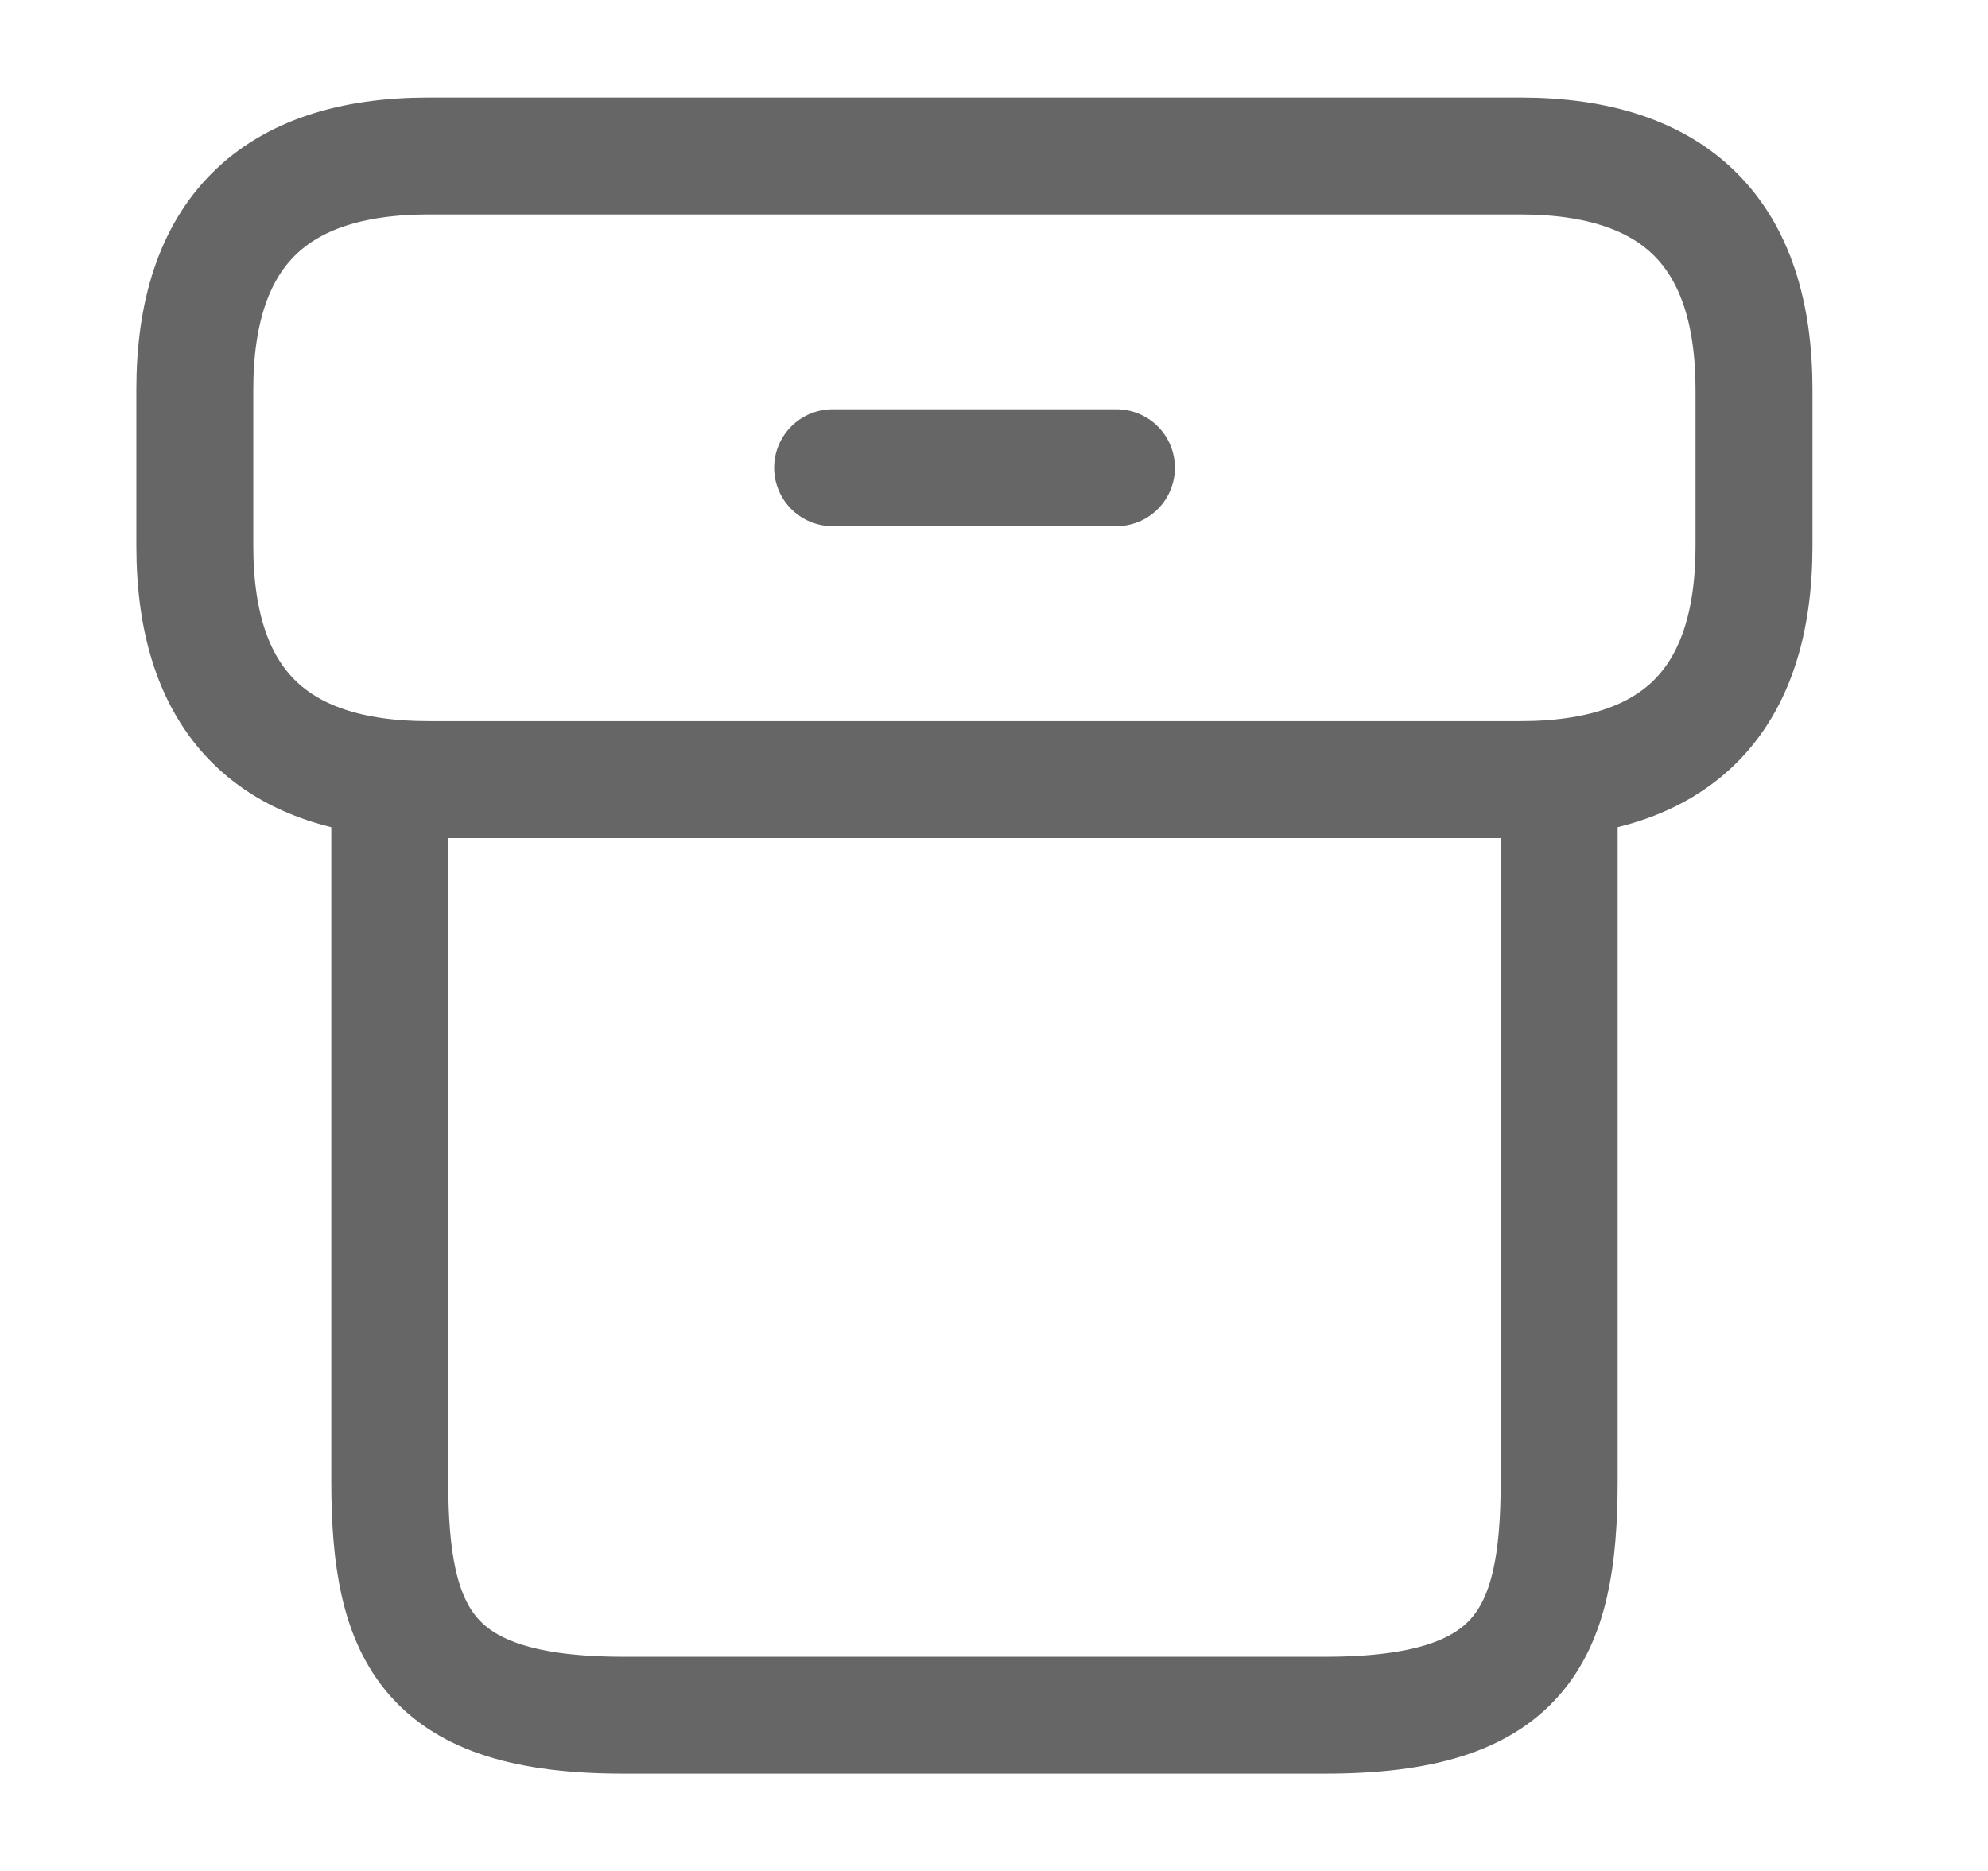 <svg width="17" height="16" viewBox="0 0 17 16" fill="none" xmlns="http://www.w3.org/2000/svg">
<path d="M13.333 6.814V12.668C13.333 14.001 13 14.668 11.333 14.668H5.333C3.666 14.668 3.333 14.001 3.333 12.668V6.814" stroke="#666666" stroke-linecap="round" stroke-linejoin="round"/>
<path d="M3.666 1.334H12.999C14.333 1.334 14.999 2.001 14.999 3.334V4.667C14.999 6.001 14.333 6.667 12.999 6.667H3.666C2.333 6.667 1.666 6.001 1.666 4.667V3.334C1.666 2.001 2.333 1.334 3.666 1.334Z" stroke="#666666" stroke-linecap="round" stroke-linejoin="round"/>
<path d="M7.12 4H9.547" stroke="#666666" stroke-linecap="round" stroke-linejoin="round"/>
</svg>
